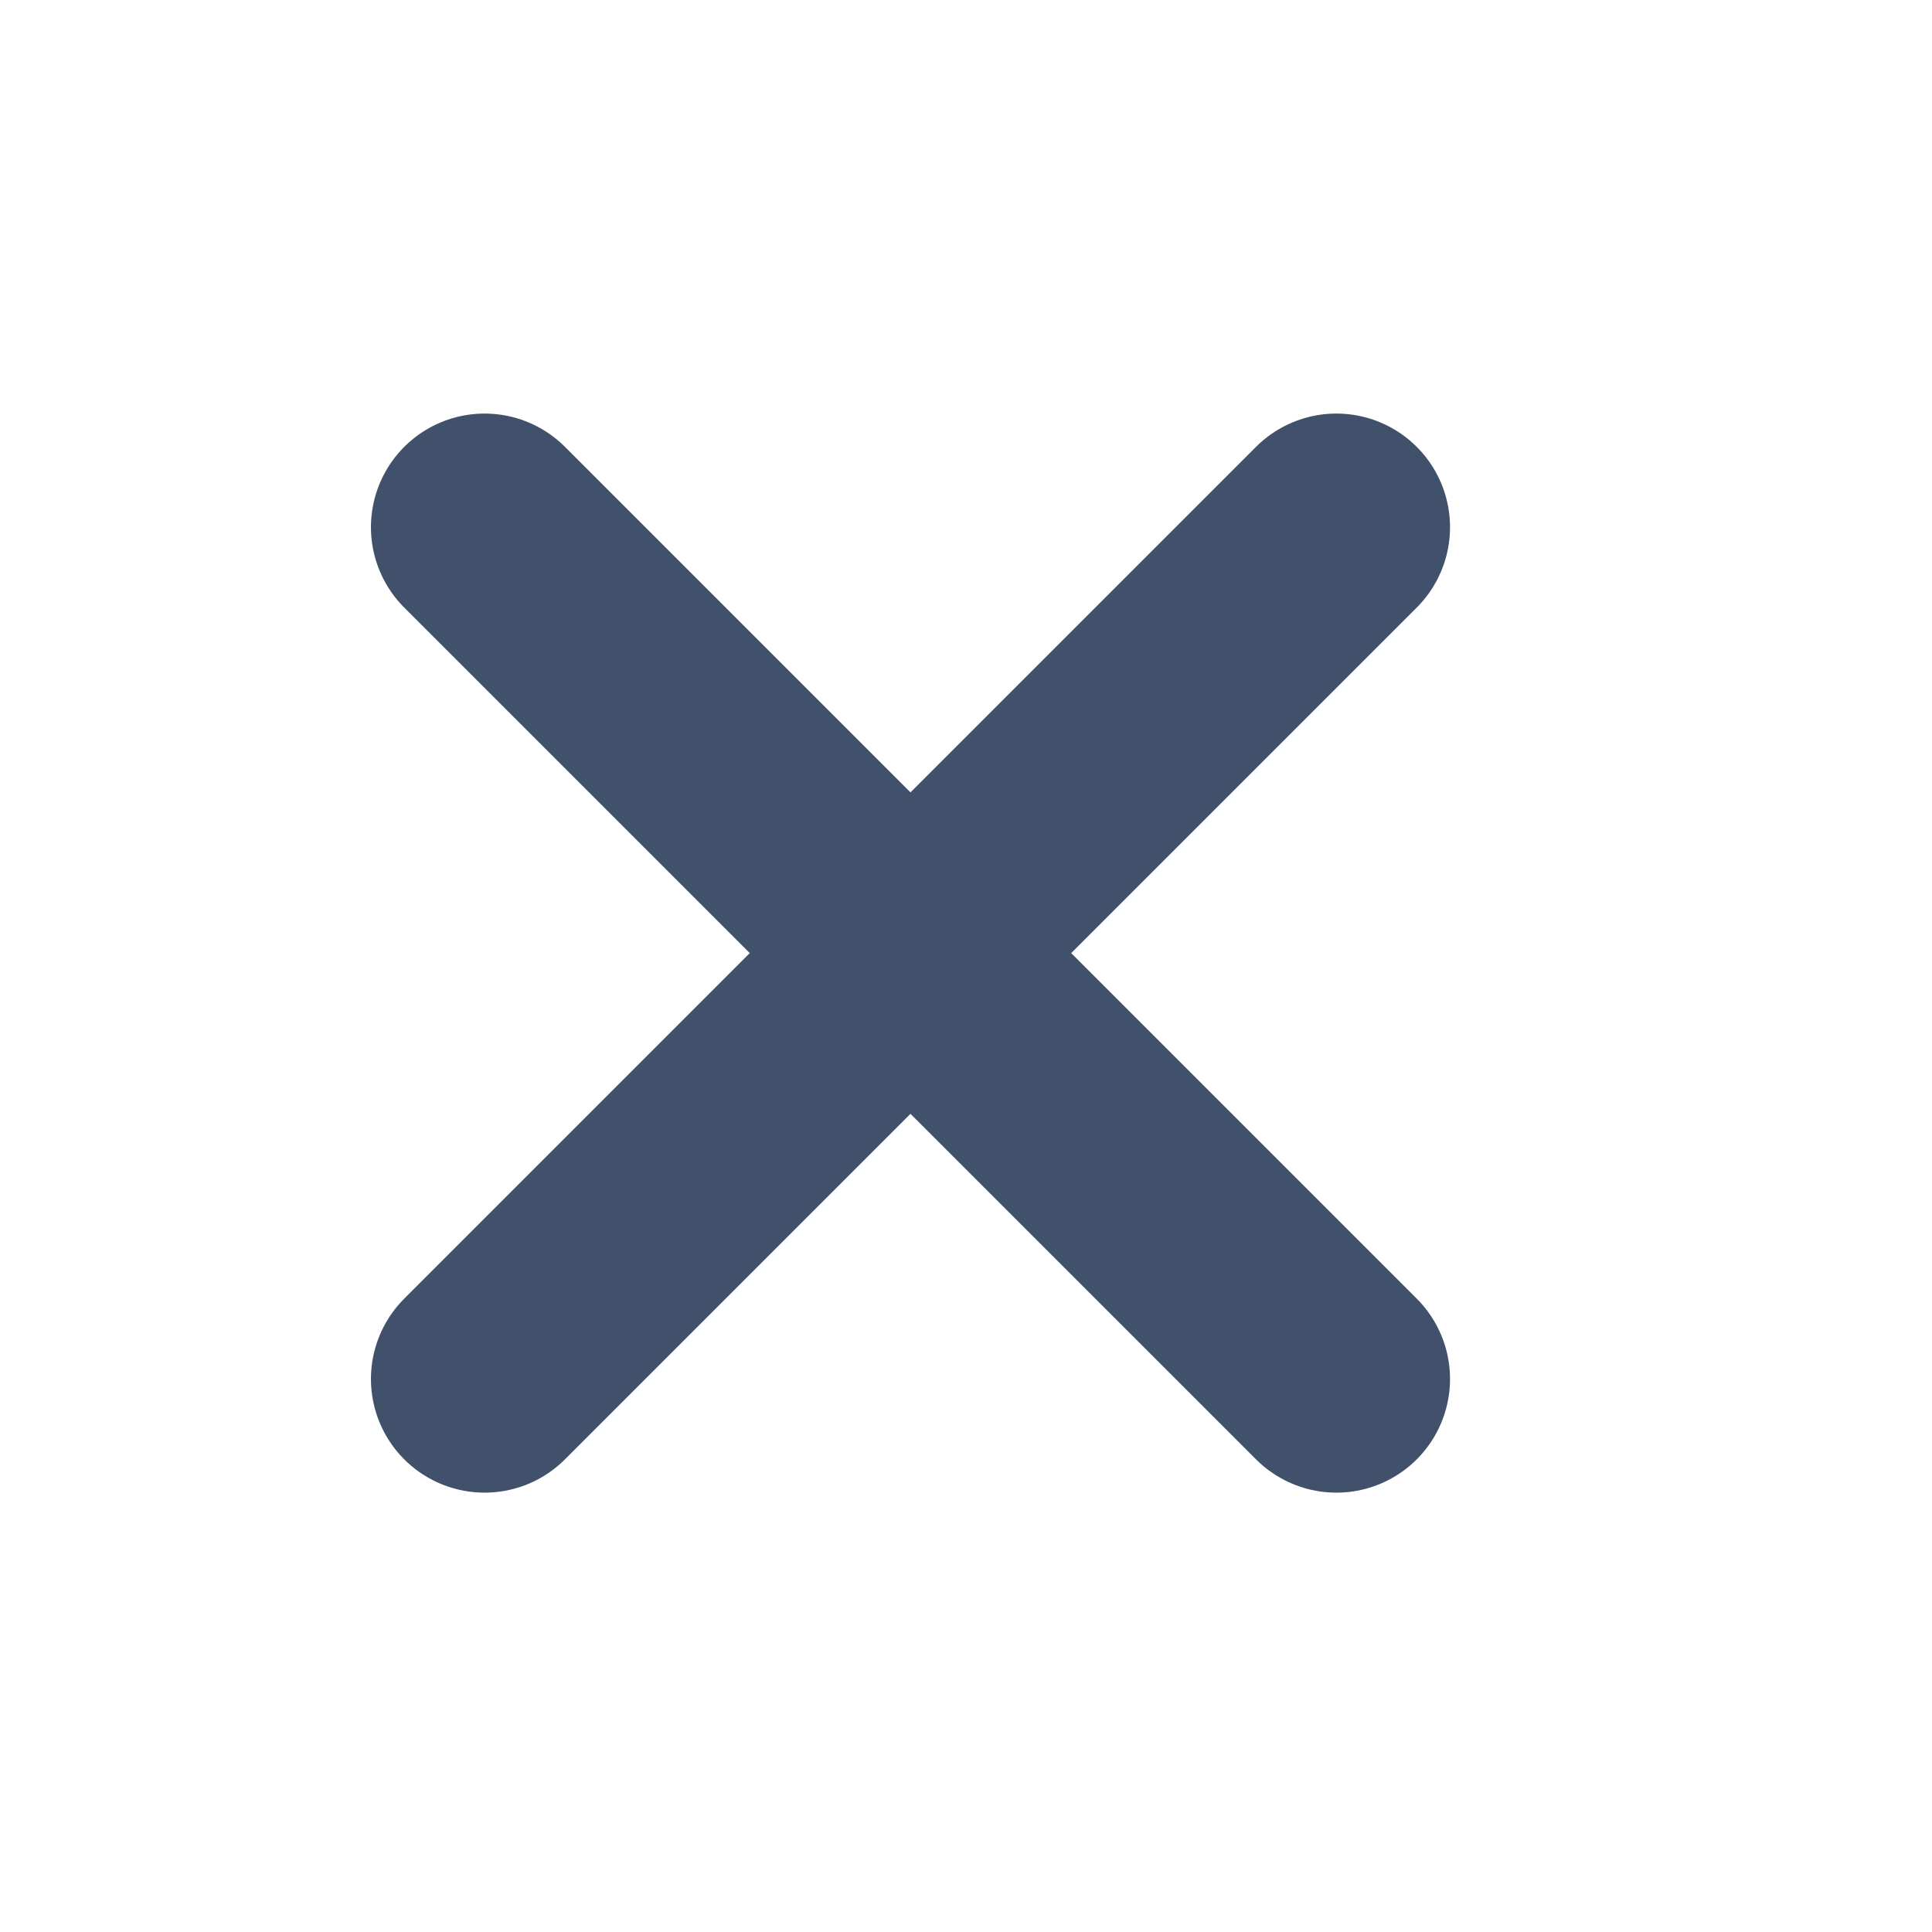 <svg width="17" height="17" viewBox="0 0 17 17" fill="none" xmlns="http://www.w3.org/2000/svg">
<path d="M4.264 4.639L11.759 12.134" stroke="#41506B" stroke-width="2" stroke-linecap="round" stroke-linejoin="round"/>
<path d="M4.264 12.134L11.759 4.639" stroke="#41506B" stroke-width="2" stroke-linecap="round" stroke-linejoin="round"/>
</svg>
